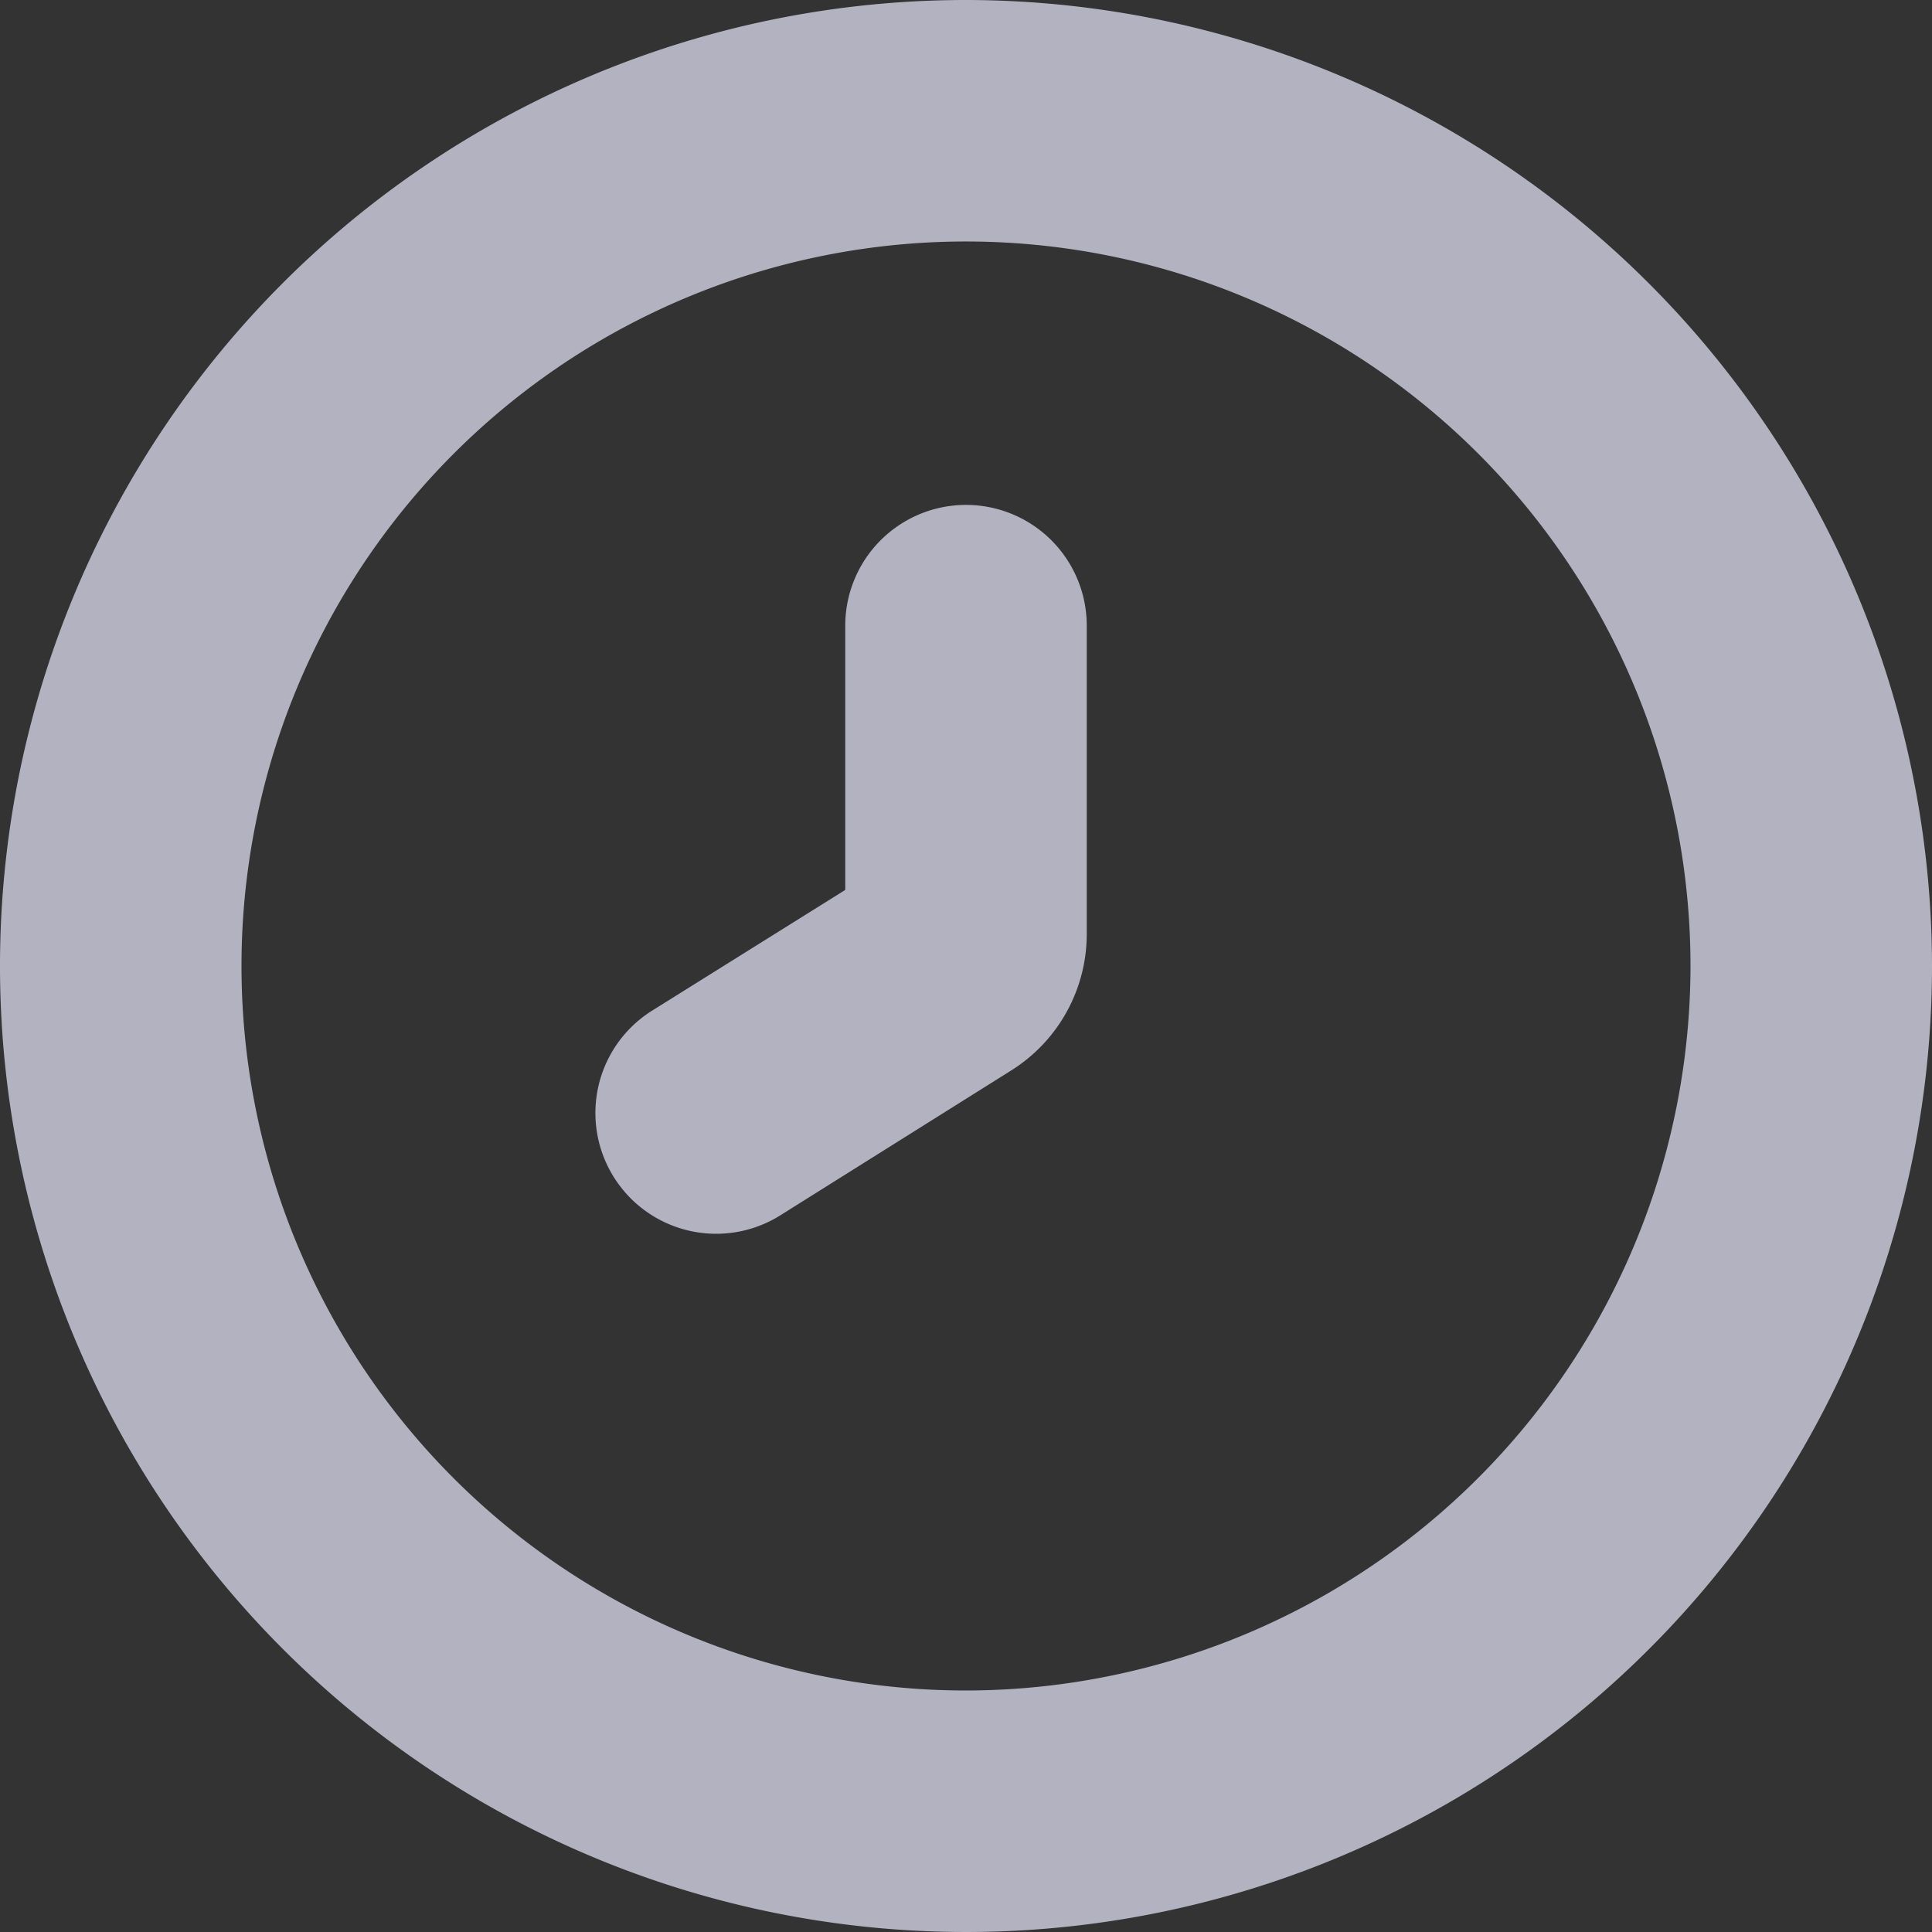 <svg xmlns="http://www.w3.org/2000/svg" width="32" height="32" fill="none"><rect width="100%" height="100%" fill="#333333" stroke="none"/><g fill="#EAE9FC" fill-opacity=".7" clip-path="url(#a)"><path d="M16 0a16 16 0 1 0 16 16A16.018 16.018 0 0 0 16 0Zm0 28a12 12 0 1 1 12-12 12.013 12.013 0 0 1-12 12Z"/><path d="m14 14.74-3.2 2a2 2 0 1 0 2.124 3.39l3.825-2.4A2.667 2.667 0 0 0 18 15.464v-5.101a2 2 0 0 0-4 0v4.377Z"/></g><defs><clipPath id="a"><path fill="#fff" d="M0 0h32v32H0z"/></clipPath></defs></svg>